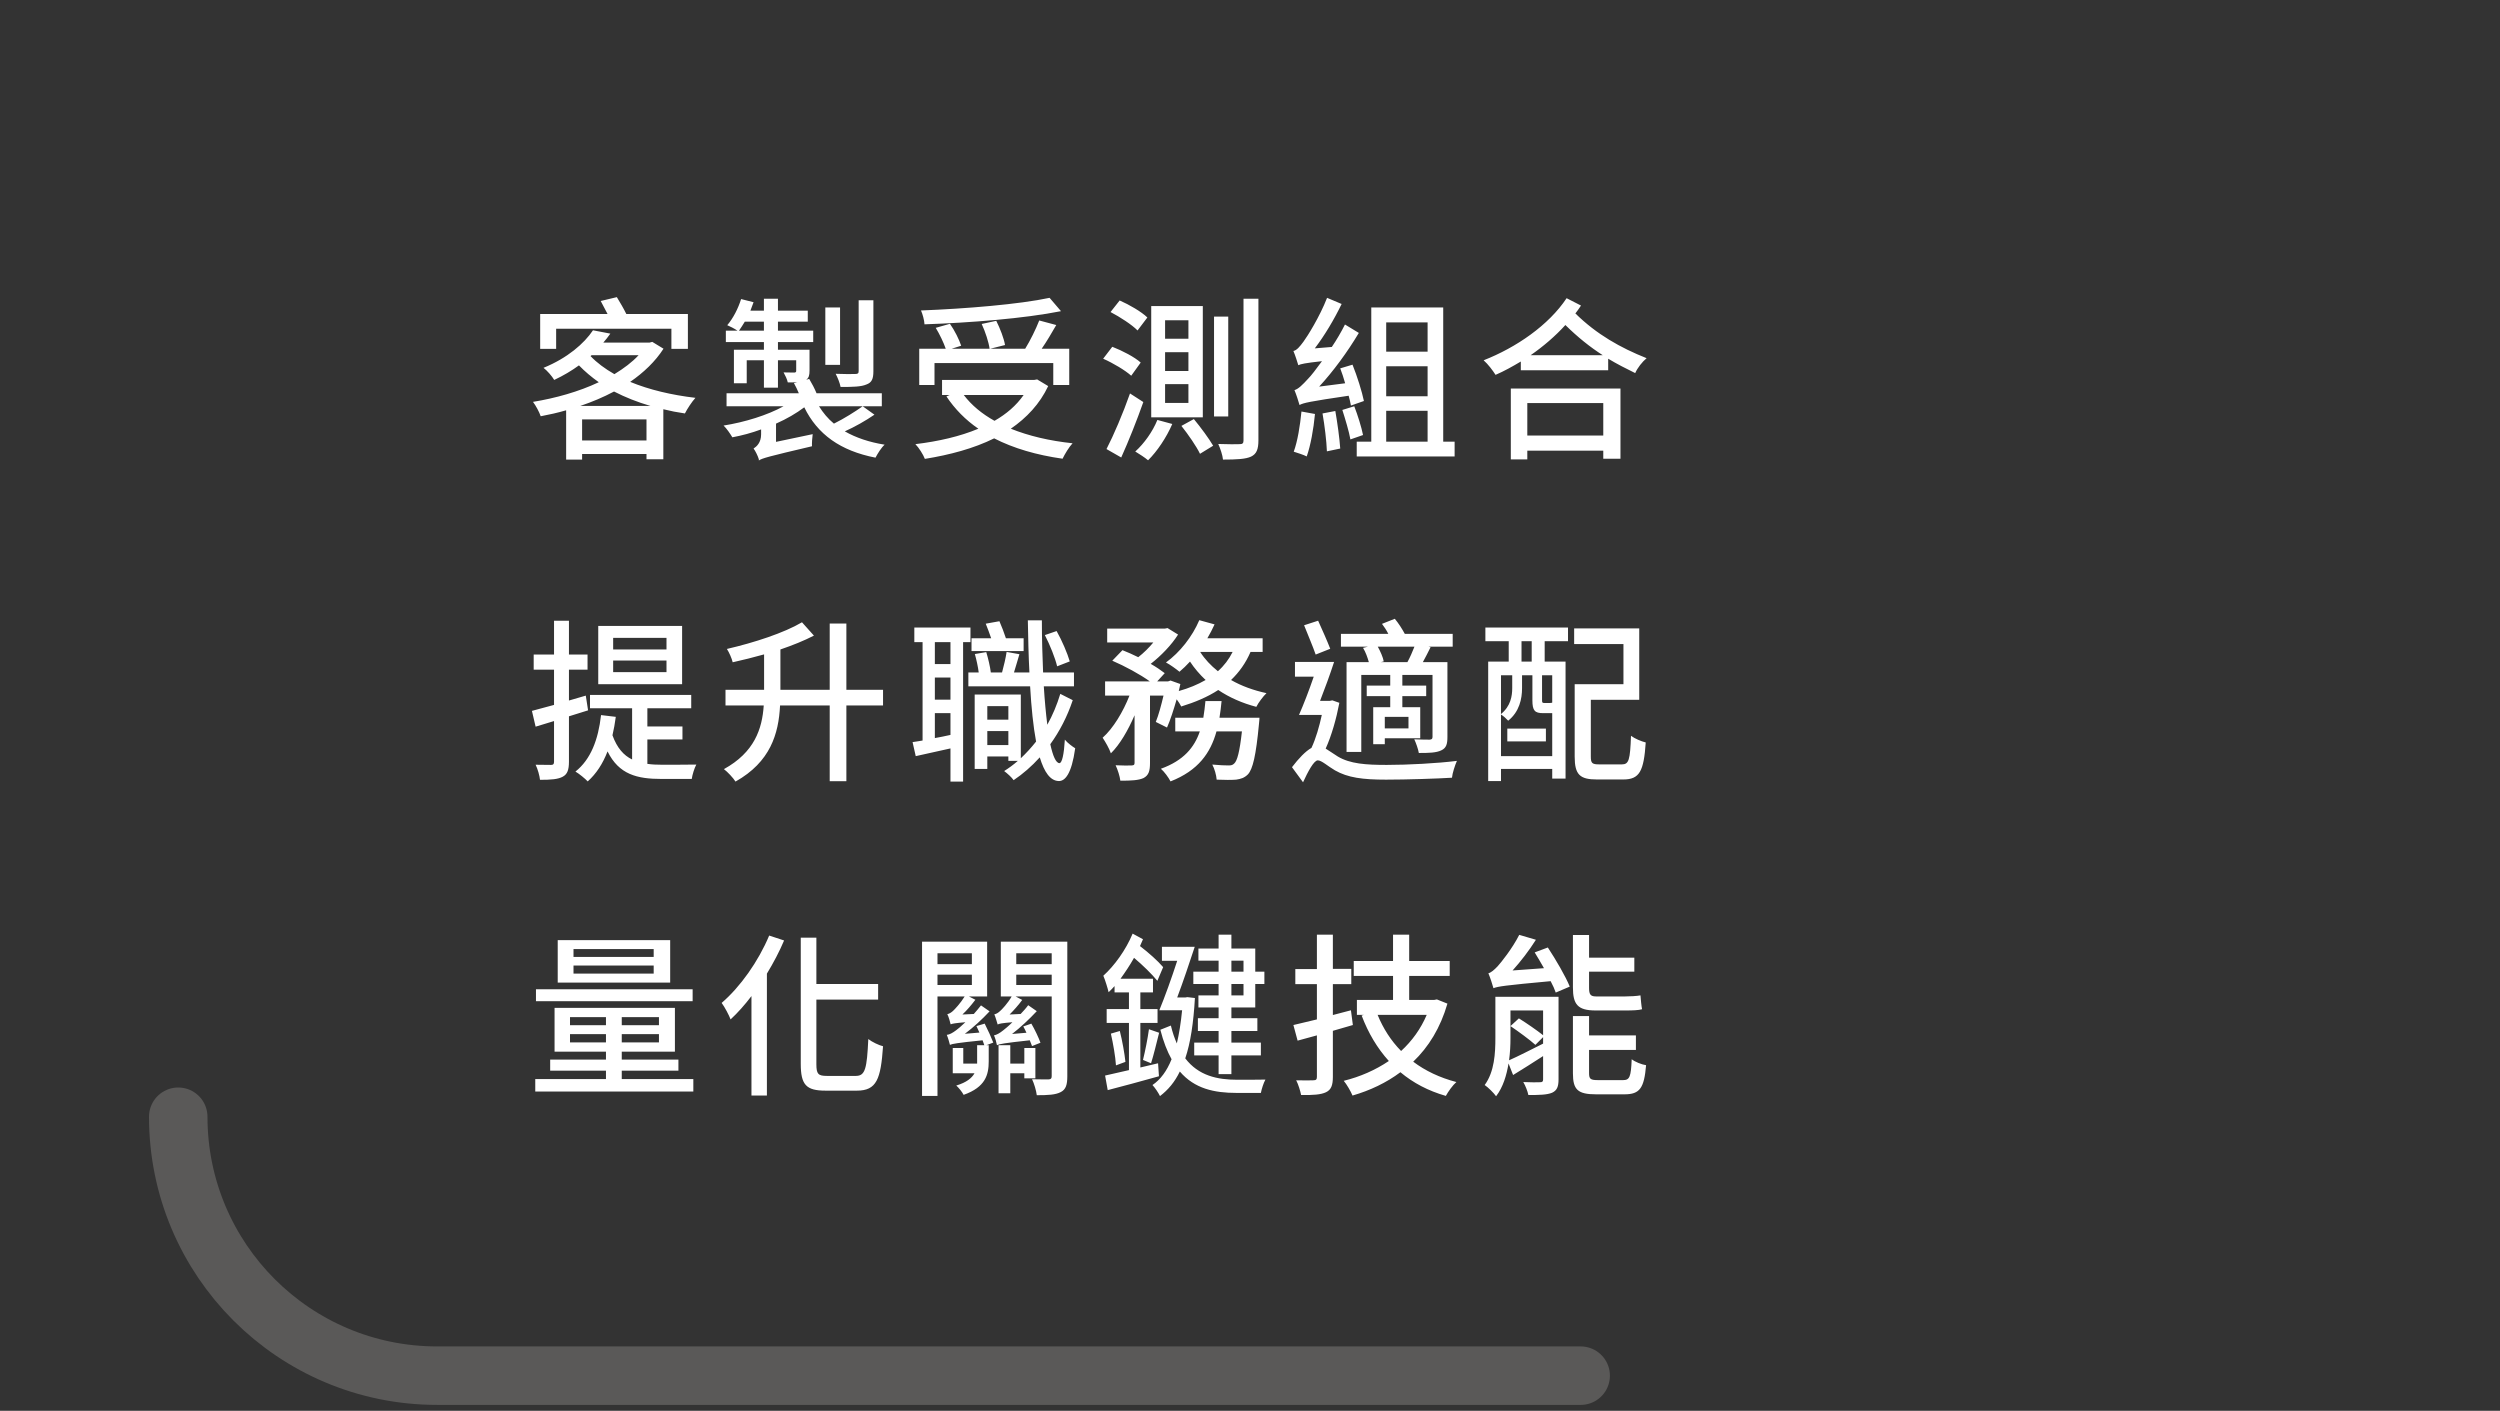 <svg width="342" height="193" viewBox="0 0 342 193" fill="none" xmlns="http://www.w3.org/2000/svg">
<rect x="0" y="0" width="342" height="193" fill="#333333" stroke="none"/>
<path opacity="0.2" d="M216.236 188.191L59.804 188.191C40.241 188.191 24.383 172.332 24.383 152.77V152.77" stroke="#F5F2ED" stroke-width="8" stroke-linecap="round"/>
<path d="M89.424 130.912H78.456V129.832H89.424V130.912ZM89.424 133.192H78.456V132.088H89.424V133.192ZM91.68 128.608H76.296V134.416H91.68V128.608ZM94.752 135.328H73.32V136.96H94.752V135.328ZM77.976 142.6V141.472H82.896V142.6H77.976ZM77.976 139.144H82.896V140.248H77.976V139.144ZM90.144 140.248H85.056V139.144H90.144V140.248ZM90.144 142.6H85.056V141.472H90.144V142.6ZM85.056 147.616V146.464H92.808V144.952H85.056V143.872H92.328V137.872H75.864V143.872H82.896V144.952H75.264V146.464H82.896V147.616H73.224V149.32H94.848V147.616H85.056ZM105.224 127.984C103.736 131.536 101.264 135.016 98.72 137.2C99.128 137.728 99.752 138.928 99.944 139.456C100.928 138.544 101.888 137.464 102.8 136.264V149.872H104.912V133.192C105.8 131.728 106.616 130.192 107.264 128.656L105.224 127.984ZM113.12 147.184C111.92 147.184 111.68 146.92 111.68 145.576V136.744H120.128V134.608H111.68V128.272H109.544V145.528C109.544 148.408 110.288 149.2 112.928 149.2H117.224C119.936 149.2 120.488 147.616 120.8 143.128C120.224 142.984 119.312 142.552 118.784 142.144C118.592 146.176 118.376 147.184 117.08 147.184H113.12ZM128.248 133.336H132.952V134.752H128.248V133.336ZM132.952 130.408V131.896H128.248V130.408H132.952ZM133.576 140.368C133.696 140.632 133.84 140.944 133.984 141.256L131.992 141.424C133.168 140.536 134.32 139.48 135.376 138.352L134.2 137.536C133.888 137.944 133.552 138.328 133.216 138.712L131.656 138.784C132.28 138.208 132.88 137.488 133.432 136.768L132.544 136.312H135.04V128.824H126.136V149.92H128.248V136.312H131.968C131.416 137.224 130.6 138.088 130.36 138.304C130.096 138.544 129.832 138.688 129.592 138.736C129.784 139.096 129.976 139.816 130.048 140.128C130.288 140.032 130.672 139.96 132.064 139.84C131.488 140.392 131.032 140.776 130.792 140.944C130.312 141.304 129.88 141.544 129.52 141.568C129.688 141.952 129.88 142.648 129.952 142.936C130.288 142.792 130.888 142.672 134.416 142.312C134.488 142.552 134.584 142.768 134.656 142.984H133.672V145.144C133.672 145.264 133.672 145.384 133.672 145.504H131.776V143.368H130.336V146.824H133.312C132.952 147.472 132.232 148.072 130.816 148.504C131.128 148.768 131.632 149.392 131.824 149.776C134.824 148.72 135.256 147.016 135.256 145.192V142.984H134.944L135.88 142.624C135.64 142 135.136 140.872 134.704 140.032L133.576 140.368ZM141.64 147.52V143.368H140.128V145.504H138.208V142.984H136.6V149.56H138.208V146.824H140.128V147.52H141.64ZM139.024 134.752V133.336H143.872V134.752H139.024ZM143.872 130.408V131.896H139.024V130.408H143.872ZM146.008 128.824H136.912V136.312H138.4C137.872 137.248 137.032 138.136 136.792 138.328C136.528 138.568 136.288 138.712 136.024 138.76C136.192 139.144 136.384 139.84 136.48 140.152C136.696 140.032 137.08 139.96 138.496 139.84C137.944 140.392 137.464 140.776 137.248 140.944C136.744 141.352 136.336 141.568 135.976 141.64C136.144 141.976 136.336 142.696 136.384 142.984C136.744 142.816 137.344 142.696 140.872 142.312C140.992 142.624 141.112 142.888 141.184 143.104L142.336 142.648C142.096 141.976 141.568 140.848 141.088 140.032L139.984 140.416C140.128 140.656 140.272 140.968 140.416 141.28L138.448 141.448C139.6 140.56 140.776 139.456 141.832 138.328L140.656 137.512C140.344 137.944 139.984 138.328 139.624 138.712L138.112 138.784C138.688 138.208 139.312 137.512 139.84 136.792L138.928 136.312H143.872V147.208C143.872 147.544 143.776 147.64 143.44 147.664C143.152 147.664 142.144 147.664 141.184 147.64C141.472 148.216 141.76 149.224 141.832 149.824C143.368 149.824 144.4 149.776 145.12 149.392C145.816 149.032 146.008 148.384 146.008 147.232V128.824ZM170.112 131.416V132.928H168.456V131.416H170.112ZM170.112 136.168H168.456V134.608H170.112V136.168ZM166.704 132.928H163.248V134.608H166.704V136.168H163.944V137.824H166.704V139.288H163.872V141.04H166.704V142.624H163.368V144.376H166.704V146.944H168.456V144.376H172.488V142.624H168.456V141.04H172.008V139.288H168.456V137.824H171.72V134.608H172.968V132.928H171.72V129.76H168.456V127.864H166.704V129.76H163.944V131.416H166.704V132.928ZM158.424 145.456L156 146.032V139.936H158.352V138.04H156V135.76H157.728V133.888H153.288C153.912 133.024 154.56 132.064 155.136 131.032C156.336 132.04 157.56 133.24 158.328 134.176L159.12 132.304C158.376 131.44 157.176 130.36 155.952 129.424C156.096 129.112 156.24 128.776 156.36 128.488L154.944 127.72C154.008 129.976 152.448 132.112 150.936 133.48C151.176 134.032 151.56 135.28 151.656 135.736C151.92 135.472 152.208 135.208 152.472 134.896V135.76H154.44V138.04H151.392V139.936H154.44V146.392C153.192 146.68 152.04 146.944 151.176 147.136L151.536 149.128C153.48 148.624 156.072 147.928 158.544 147.232L158.424 145.456ZM151.968 141.4C152.28 142.768 152.592 144.568 152.664 145.744L153.96 145.264C153.84 144.136 153.528 142.36 153.192 141.04L151.968 141.4ZM157.464 145.456C157.8 144.4 158.208 142.72 158.568 141.28L157.176 140.8C157.008 142.048 156.648 143.848 156.36 145L157.464 145.456ZM162.432 136.408L162.144 136.456H161.04C161.832 134.368 162.72 131.704 163.44 129.52H158.952V131.44H161.04C160.272 133.816 159.336 136.408 158.592 138.208H161.712C161.544 139.912 161.304 141.424 160.992 142.744C160.68 142.048 160.392 141.208 160.176 140.296L158.736 140.872C159.144 142.48 159.672 143.824 160.272 144.904C159.624 146.512 158.76 147.688 157.656 148.432C158.016 148.816 158.448 149.464 158.688 149.944C159.816 149.08 160.704 148.024 161.4 146.584C163.416 148.936 166.104 149.512 169.176 149.512H172.488C172.584 149.008 172.848 148.144 173.112 147.688C172.272 147.712 169.92 147.712 169.296 147.712C166.512 147.712 163.968 147.16 162.144 144.784C162.864 142.648 163.272 139.936 163.464 136.528L162.432 136.408ZM184.808 138.208L182.336 138.856V134.632H184.856V132.544H182.336V127.864H180.152V132.568H177.2V134.632H180.152V139.456C178.952 139.744 177.848 140.008 176.936 140.224L177.512 142.36C178.352 142.144 179.216 141.904 180.152 141.64V147.328C180.152 147.664 180.032 147.784 179.672 147.784C179.384 147.808 178.376 147.808 177.32 147.784C177.608 148.336 177.896 149.272 177.992 149.8C179.624 149.824 180.704 149.752 181.4 149.416C182.096 149.08 182.336 148.48 182.336 147.328V141.016C183.248 140.752 184.16 140.488 185.072 140.224L184.808 138.208ZM195.176 138.832C194.36 140.752 193.16 142.408 191.672 143.776C190.28 142.36 189.224 140.704 188.456 138.832H195.176ZM196.568 136.72L196.184 136.792H192.776V133.504H198.32V131.464H192.776V127.864H190.568V131.464H185.192V133.504H190.568V136.792H185.624V138.832H186.584L186.272 138.928C187.184 141.328 188.408 143.392 189.992 145.144C188.144 146.392 186.056 147.304 183.824 147.856C184.232 148.336 184.784 149.296 185.024 149.872C187.424 149.176 189.656 148.12 191.576 146.68C193.328 148.144 195.368 149.224 197.792 149.92C198.104 149.344 198.728 148.456 199.232 148.024C196.952 147.424 194.984 146.488 193.328 145.24C195.44 143.224 197.048 140.608 198.008 137.296L196.568 136.72ZM222.4 138.232C223.264 138.232 224.176 138.208 224.632 138.064C224.536 137.584 224.464 136.744 224.416 136.168C223.912 136.264 222.952 136.312 222.352 136.312H218.32C217.552 136.312 217.384 136 217.384 135.136V132.928H223.576V131.008H217.384V127.912H215.176V135.088C215.176 137.392 215.824 138.232 218.272 138.232H222.4ZM206.632 138.232H211.096V141.616C210.28 140.968 208.864 139.984 207.784 139.312L206.632 140.368C207.76 141.136 209.272 142.24 210.04 142.936L211.096 141.88V142.768C209.368 143.632 207.688 144.496 206.44 145.048C206.584 143.992 206.632 142.96 206.632 142.024V138.232ZM213.208 136.36H204.568V142C204.568 144.04 204.448 146.608 203.104 148.432C203.536 148.72 204.376 149.536 204.664 149.968C205.624 148.72 206.104 147.088 206.368 145.48L206.992 147.064C208.24 146.296 209.656 145.408 211.096 144.472V147.664C211.096 147.952 211 148.048 210.688 148.048C210.376 148.072 209.392 148.072 208.384 148.024C208.672 148.504 208.984 149.296 209.08 149.8C210.568 149.8 211.624 149.776 212.32 149.488C212.992 149.176 213.208 148.672 213.208 147.664V136.36ZM209.944 130.288C210.352 130.936 210.784 131.704 211.216 132.448L206.92 132.76C208.024 131.536 209.176 130.048 210.112 128.56L207.832 127.888C206.872 129.784 205.336 131.68 204.88 132.184C204.4 132.688 203.992 133.048 203.608 133.144C203.848 133.696 204.184 134.728 204.304 135.184C204.928 134.944 205.84 134.8 212.128 134.224C212.44 134.8 212.68 135.352 212.824 135.784L214.744 134.968C214.168 133.552 212.848 131.296 211.744 129.616L209.944 130.288ZM218.632 147.76C217.576 147.76 217.384 147.616 217.384 146.8V143.632H223.792V141.64H217.384V139H215.176V146.824C215.176 149.056 215.824 149.704 218.344 149.704H222.232C224.32 149.704 224.92 148.864 225.184 145.72C224.56 145.624 223.672 145.264 223.216 144.904C223.12 147.328 222.928 147.76 222.04 147.76H218.632Z" fill="white"/>
<path d="M91.176 88.848H83.88V87.264H91.176V88.848ZM91.176 91.944H83.88V90.36H91.176V91.944ZM93.312 85.632H81.84V93.6H93.312V85.632ZM80.448 97.176L80.136 95.16L77.832 95.832V91.608H80.376V89.544H77.832V84.912H75.792V89.544H73.008V91.608H75.792V96.432C74.664 96.744 73.608 97.032 72.768 97.248L73.272 99.408L75.792 98.64V104.208C75.792 104.544 75.672 104.64 75.384 104.64C75.12 104.64 74.232 104.64 73.272 104.616C73.56 105.192 73.824 106.152 73.872 106.68C75.384 106.68 76.344 106.608 76.992 106.248C77.616 105.912 77.832 105.312 77.832 104.208V97.992L80.448 97.176ZM88.56 101.16H93.36V99.384H88.56V96.888H94.56V95.064H80.712V96.888H86.472V103.896C85.32 103.344 84.408 102.312 83.784 100.584C83.976 99.792 84.12 98.952 84.24 98.064L82.224 97.824C81.84 101.208 80.808 103.896 78.72 105.552C79.224 105.84 80.064 106.536 80.4 106.896C81.576 105.84 82.464 104.472 83.112 102.792C84.672 105.96 87.168 106.56 90.504 106.56H94.632C94.704 106.008 94.992 105.072 95.256 104.592C94.368 104.616 91.248 104.616 90.552 104.616C89.856 104.616 89.208 104.592 88.56 104.496V101.16ZM120.8 94.368H115.784V85.296H113.504V94.368H106.76V88.848C108.44 88.272 110 87.648 111.344 86.952L109.712 85.128C107.288 86.568 103.184 87.912 99.44 88.776C99.752 89.256 100.112 90.072 100.232 90.6C101.624 90.288 103.088 89.928 104.528 89.52V94.368H99.248V96.504H104.48C104.264 99.72 103.208 102.912 99.032 105.216C99.536 105.6 100.304 106.416 100.616 106.92C105.392 104.232 106.52 100.392 106.712 96.504H113.504V106.872H115.784V96.504H120.8V94.368ZM146.344 90.48C146.032 89.4 145.288 87.648 144.544 86.328L142.936 86.88C143.632 88.224 144.352 90.024 144.616 91.152L146.344 90.48ZM140.032 87.312H137.608C137.368 86.592 137.032 85.68 136.72 84.984L134.848 85.32C135.088 85.92 135.376 86.664 135.592 87.312H132.904V89.064H140.032V87.312ZM130.024 90.84H127.888V87.84H130.024V90.84ZM127.888 97.56H130.024V100.536C129.304 100.704 128.56 100.848 127.888 100.968V97.56ZM130.024 95.712H127.888V92.688H130.024V95.712ZM132.76 87.84V85.848H125.08V87.84H126.208V101.304C125.704 101.4 125.272 101.448 124.84 101.52L125.272 103.44C126.688 103.128 128.344 102.744 130.024 102.384V106.92H131.752V87.84H132.76ZM135.064 101.928V100.008H137.944V101.928H135.064ZM137.944 96.6V98.448H135.064V96.6H137.944ZM145.048 94.92C144.592 96.432 143.992 97.848 143.272 99.144C143.08 97.632 142.912 95.832 142.792 93.888H146.92V91.992H142.696C142.6 89.784 142.528 87.36 142.528 84.864H140.608C140.656 87.384 140.704 89.784 140.824 91.992H138.712C138.952 91.272 139.192 90.336 139.456 89.496L137.704 89.184C137.584 90 137.32 91.128 137.08 91.992H135.544C135.448 91.2 135.184 90.072 134.92 89.208L133.36 89.472C133.576 90.24 133.792 91.224 133.888 91.992H132.472V93.888H140.92C141.088 96.816 141.352 99.384 141.736 101.448C141.088 102.264 140.368 103.056 139.648 103.728V95.016H133.336V105.192H135.064V103.488H137.944V104.088H139.24C138.64 104.616 138.016 105.072 137.368 105.48C137.824 105.816 138.4 106.344 138.664 106.728C139.912 105.888 141.136 104.832 142.24 103.608C142.864 105.648 143.68 106.824 144.856 106.848C145.672 106.848 146.584 105.96 147.088 102.36C146.752 102.168 146.008 101.616 145.672 101.184C145.552 103.2 145.288 104.4 144.928 104.4C144.448 104.376 144.04 103.44 143.68 101.808C144.952 100.056 146.008 98.016 146.752 95.784L145.048 94.92ZM166.824 98.184C166.944 97.44 167.04 96.696 167.112 95.904H164.904C164.832 96.696 164.736 97.44 164.616 98.184H160.776V100.056H164.136C163.392 102.24 161.928 104.04 158.808 105.168C159.264 105.552 159.864 106.368 160.128 106.896C163.92 105.408 165.6 103.008 166.416 100.056H169.896C169.584 102.864 169.248 104.088 168.84 104.448C168.624 104.664 168.432 104.712 168.072 104.712C167.664 104.712 166.776 104.688 165.84 104.592C166.152 105.168 166.392 106.032 166.44 106.656C167.52 106.704 168.504 106.704 169.104 106.656C169.752 106.56 170.232 106.416 170.712 105.936C171.384 105.216 171.816 103.368 172.224 99.072C172.272 98.76 172.296 98.184 172.296 98.184H166.824ZM168.624 89.184C168.12 90.192 167.448 91.08 166.608 91.824C165.624 91.032 164.808 90.168 164.184 89.184H168.624ZM172.728 89.184V87.312H165.168C165.528 86.688 165.864 86.064 166.152 85.416L164.064 84.84C163.104 87.096 161.4 89.256 159.504 90.624C160.056 90.912 160.92 91.536 161.352 91.896C161.832 91.488 162.312 91.032 162.792 90.504C163.392 91.416 164.112 92.256 164.928 93.024C163.848 93.648 162.624 94.152 161.256 94.536C161.328 94.2 161.4 93.888 161.472 93.576L160.128 93.096L159.792 93.216H158.304L159.336 92.088C158.832 91.704 158.184 91.248 157.416 90.816C158.832 89.712 160.272 88.224 161.16 86.808L159.72 85.92L159.36 85.992H151.464V87.888H157.776C157.176 88.608 156.456 89.328 155.712 89.904C154.992 89.544 154.224 89.208 153.552 88.944L152.16 90.384C153.888 91.128 155.976 92.256 157.296 93.216H151.176V95.16H154.512C153.648 97.368 152.28 99.648 150.84 100.92C151.224 101.496 151.752 102.408 151.968 103.056C153.192 101.856 154.32 99.912 155.208 97.848V104.352C155.208 104.64 155.112 104.688 154.824 104.712C154.536 104.736 153.576 104.736 152.616 104.688C152.904 105.288 153.192 106.2 153.264 106.8C154.752 106.8 155.736 106.752 156.432 106.44C157.152 106.056 157.32 105.456 157.32 104.376V95.16H159.168C158.856 96.48 158.496 97.824 158.112 98.76L159.648 99.528C160.104 98.496 160.56 97.08 160.968 95.664C161.232 96.024 161.472 96.384 161.592 96.648C163.464 96.072 165.192 95.352 166.656 94.392C168.192 95.424 169.944 96.192 171.864 96.696C172.152 96.12 172.8 95.256 173.256 94.824C171.48 94.44 169.824 93.84 168.408 93.024C169.512 91.968 170.424 90.696 171.072 89.184H172.728ZM188.912 90.576L189.296 90.48C189.2 89.928 188.84 89.112 188.48 88.464H193.496C193.232 89.136 192.872 89.976 192.536 90.576H188.912ZM192.68 99.648H189.44V98.064H192.68V99.648ZM186.464 88.632C186.824 89.208 187.088 89.976 187.256 90.576H184.208V102.864H186.224V92.328H190.184V93.792H186.968V95.232H190.184V96.744H187.856V101.808H189.44V100.992H194.288V96.744H191.84V95.232H195.104V93.792H191.84V92.328H195.968V100.8C195.968 101.064 195.872 101.16 195.584 101.184C195.296 101.184 194.408 101.184 193.472 101.136C193.712 101.64 194 102.456 194.096 103.008C195.488 103.008 196.472 102.984 197.168 102.648C197.84 102.336 198.008 101.808 198.008 100.824V90.576H194.648C194.984 89.976 195.344 89.256 195.704 88.536L195.416 88.464H198.728V86.712H192.176C191.816 86.04 191.312 85.248 190.808 84.648L189.056 85.344C189.368 85.752 189.68 86.232 189.92 86.712H183.44V88.464H187.136L186.464 88.632ZM181.976 88.752C181.592 87.744 180.872 86.136 180.32 84.912L178.4 85.536C178.904 86.808 179.624 88.488 179.984 89.544L181.976 88.752ZM182.264 95.808L181.904 95.88H180.584C181.232 94.224 181.952 92.256 182.504 90.552H177.152V92.568H179.72C179.072 94.464 178.328 96.384 177.704 97.8H180.824C180.488 99.36 180.008 101.04 179.408 102.312C178.592 102.768 177.656 103.752 176.744 104.952L178.256 107.016C178.928 105.552 179.744 104.016 180.272 104.016C180.8 104.016 181.664 104.832 182.624 105.384C184.376 106.392 186.44 106.656 189.608 106.656C192.392 106.656 196.784 106.512 198.632 106.392C198.68 105.792 199.04 104.688 199.304 104.088C196.64 104.424 192.608 104.64 189.704 104.64C186.872 104.64 184.688 104.496 183.008 103.488C182.288 103.032 181.784 102.672 181.352 102.408C182.168 100.608 182.816 98.304 183.224 96.144L182.264 95.808ZM206.2 101.424H211.48V99.672H206.2V101.424ZM209.536 90.504H208.144V87.72H209.536V90.504ZM212.344 96.12C212.296 96.144 212.2 96.168 212.008 96.168H211.264C211 96.168 210.952 96.12 210.952 95.784V92.376H212.344V96.12ZM205.336 103.44V97.752C205.648 97.92 206.104 98.352 206.32 98.592C207.856 97.368 208.216 95.592 208.216 94.152V92.376H209.632V95.808C209.632 97.224 209.968 97.56 211.096 97.56H212.248H212.344V103.44H205.336ZM206.872 92.376V94.128C206.872 95.232 206.656 96.6 205.336 97.68V92.376H206.872ZM203.2 87.72H206.392V90.504H203.584V106.848H205.336V105.192H212.344V106.512H214.168V90.504H211.312V87.72H214.504V85.848H203.2V87.72ZM218.776 104.568C217.792 104.568 217.624 104.4 217.624 103.488V95.736H224.248V85.968H215.344V88.104H222.088V93.6H215.416V103.512C215.416 105.984 216.136 106.632 218.464 106.632H222.064C224.296 106.632 224.872 105.504 225.136 101.568C224.536 101.424 223.624 101.04 223.12 100.656C223 103.968 222.832 104.568 221.872 104.568H218.776Z" fill="white"/>
<path d="M76.08 44.968H91.848V47.728H94.104V42.952H85.68C85.32 42.208 84.792 41.32 84.384 40.648L82.176 41.176C82.464 41.728 82.8 42.352 83.112 42.952H73.896V47.728H76.08V44.968ZM79.392 55.528C81.024 54.976 82.56 54.328 84 53.56C85.536 54.352 87.168 55 88.968 55.528H79.392ZM79.632 60.256V57.376H88.44V60.256H79.632ZM80.928 48.592H87.36C86.472 49.552 85.344 50.392 84.048 51.184C82.752 50.44 81.648 49.624 80.784 48.712L80.928 48.592ZM89.232 46.768L88.872 46.864H82.536C82.872 46.456 83.208 46.072 83.496 45.64L81.12 45.184C79.92 46.984 77.64 48.976 74.352 50.32C74.832 50.68 75.528 51.472 75.816 51.976C77.088 51.376 78.216 50.704 79.2 49.984C80.016 50.824 80.928 51.592 81.912 52.288C79.176 53.584 75.984 54.472 72.912 54.976C73.296 55.48 73.776 56.368 73.968 56.944C75.12 56.728 76.296 56.464 77.448 56.128V62.872H79.632V62.104H88.44V62.824H90.744V55.984C91.704 56.224 92.688 56.416 93.696 56.56C94.008 55.936 94.656 54.952 95.136 54.424C91.872 54.04 88.824 53.32 86.208 52.24C88.056 50.968 89.64 49.456 90.768 47.704L89.232 46.768ZM119.48 41.08H117.464V50.752C117.464 51.064 117.368 51.16 117.008 51.16C116.672 51.184 115.52 51.184 114.32 51.136C114.584 51.64 114.896 52.408 114.992 52.936C116.672 52.936 117.8 52.912 118.52 52.6C119.264 52.336 119.48 51.832 119.48 50.776V41.08ZM114.92 42.064H112.904V49.912H114.92V42.064ZM101.096 45.232C101.336 44.872 101.624 44.464 101.888 44.008H104.504V45.232H101.096ZM118.016 55.576C117.008 56.296 115.448 57.28 114.08 57.952C113.264 57.28 112.592 56.464 112.04 55.576H120.632V53.8H111.704C111.44 53.152 111.056 52.432 110.696 51.832L110.288 51.952C110.648 51.688 110.744 51.352 110.744 50.68V47.848H106.424V46.792H111.248V45.232H106.424V44.008H110.504V42.496H106.424V40.864H104.504V42.496H102.656C102.8 42.112 102.944 41.728 103.088 41.344L101.384 40.912C100.976 42.208 100.304 43.528 99.488 44.488C99.848 44.632 100.496 44.968 100.88 45.232H99.296V46.792H104.504V47.848H100.4V52.432H102.152V49.288H104.504V53.032H106.424V49.288H108.92V50.704C108.92 50.896 108.872 50.944 108.656 50.968C108.464 50.968 107.888 50.968 107.192 50.944C107.408 51.328 107.672 51.856 107.768 52.312C108.272 52.312 108.68 52.312 109.064 52.288L108.608 52.408C108.848 52.84 109.088 53.32 109.28 53.8H99.392V55.576H107.192C104.984 56.8 101.864 57.76 98.984 58.216C99.392 58.6 99.92 59.368 100.184 59.824C101.48 59.584 102.824 59.224 104.12 58.744V59.416C104.12 60.568 103.496 61.096 103.088 61.36C103.328 61.672 103.664 62.344 103.808 62.824V62.992C104.288 62.68 105.056 62.464 111.08 61.048C111.056 60.664 111.104 59.896 111.176 59.392L106.16 60.448V57.952C107.624 57.304 108.944 56.536 110.024 55.72C111.824 59.416 114.968 61.672 119.768 62.608C120.056 62.056 120.56 61.24 121.016 60.832C118.904 60.496 117.08 59.872 115.568 59.008C116.912 58.408 118.4 57.568 119.624 56.728L118.016 55.576ZM143.584 40.744C139.408 41.632 132.16 42.232 125.992 42.472C126.208 42.952 126.448 43.816 126.472 44.368C132.712 44.152 140.104 43.576 145.144 42.568L143.584 40.744ZM127.84 49.672H144.088V52.672H146.272V47.704H142.504C143.176 46.744 143.872 45.544 144.496 44.464L142.168 43.84C141.712 45.016 140.944 46.576 140.248 47.704H135.472L137.488 47.2C137.344 46.312 136.816 44.944 136.288 43.888L134.296 44.32C134.8 45.4 135.256 46.816 135.376 47.704H130.192L131.488 47.296C131.224 46.48 130.6 45.208 129.952 44.296L128.008 44.848C128.536 45.712 129.088 46.864 129.376 47.704H125.752V52.672H127.84V49.672ZM140.032 54.04C139.024 55.48 137.68 56.632 136.048 57.568C134.32 56.608 132.904 55.432 131.848 54.04H140.032ZM141.88 51.904L141.472 51.976H128.872V54.04H129.904L129.472 54.232C130.624 55.96 132.088 57.448 133.84 58.648C131.32 59.704 128.392 60.376 125.224 60.76C125.704 61.24 126.304 62.2 126.52 62.776C129.928 62.224 133.192 61.36 136 59.968C138.664 61.336 141.808 62.248 145.36 62.752C145.672 62.104 146.248 61.144 146.728 60.64C143.56 60.304 140.728 59.632 138.28 58.648C140.44 57.16 142.24 55.264 143.392 52.816L141.88 51.904ZM159.384 48.184H162.576V50.752H159.384V48.184ZM159.384 52.552H162.576V55.12H159.384V52.552ZM159.384 43.816H162.576V46.336H159.384V43.816ZM157.488 41.872V57.088H164.544V41.872H157.488ZM161.616 58.264C162.552 59.44 163.68 61.072 164.16 62.08L165.96 60.976C165.408 60.016 164.232 58.432 163.32 57.328L161.616 58.264ZM158.328 57.448C157.68 59.056 156.504 60.688 155.304 61.768C155.784 62.056 156.648 62.608 157.056 62.968C158.28 61.768 159.576 59.848 160.368 58L158.328 57.448ZM170.112 40.864V60.256C170.112 60.64 169.968 60.76 169.608 60.76C169.224 60.784 168 60.784 166.656 60.736C166.944 61.36 167.256 62.296 167.304 62.872C169.224 62.872 170.424 62.8 171.144 62.464C171.888 62.104 172.152 61.48 172.152 60.232V40.864H170.112ZM166.08 43.312V56.968H168.024V43.312H166.08ZM151.92 42.688C153.216 43.36 154.872 44.44 155.616 45.208L156.96 43.432C156.144 42.64 154.488 41.68 153.168 41.104L151.92 42.688ZM150.912 49.072C152.28 49.672 153.96 50.68 154.752 51.4L156.048 49.6C155.232 48.856 153.528 47.968 152.16 47.44L150.912 49.072ZM151.368 61.432L153.384 62.584C154.392 60.352 155.52 57.52 156.408 55L154.584 53.824C153.624 56.56 152.328 59.584 151.368 61.432ZM186.584 54.856C186.32 53.584 185.672 51.496 185.024 49.888L183.344 50.392C183.584 51.016 183.824 51.736 184.016 52.432L180.464 52.888C182.408 50.776 184.328 48.16 185.888 45.544L183.992 44.392C183.464 45.448 182.84 46.504 182.192 47.464L179.864 47.656C181.184 45.928 182.504 43.72 183.536 41.584L181.544 40.744C180.536 43.336 178.832 46.048 178.328 46.72C177.8 47.44 177.392 47.92 176.936 48.016C177.176 48.568 177.488 49.552 177.608 49.96C177.968 49.792 178.496 49.672 180.848 49.408C180.032 50.536 179.336 51.424 178.952 51.808C178.184 52.648 177.608 53.224 177.08 53.368C177.32 53.92 177.656 54.976 177.776 55.408C178.28 55.12 179.12 54.928 184.496 54.136C184.64 54.64 184.736 55.096 184.808 55.48L186.584 54.856ZM178.04 56.296C177.848 58.24 177.512 60.352 176.984 61.792C177.44 61.936 178.352 62.224 178.76 62.44C179.288 60.952 179.696 58.696 179.888 56.632L178.04 56.296ZM180.92 56.56C181.208 58.192 181.472 60.352 181.52 61.744L183.344 61.36C183.248 59.944 182.96 57.856 182.672 56.224L180.92 56.56ZM183.632 56.08C184.04 57.352 184.544 59.032 184.736 60.112L186.464 59.512C186.248 58.432 185.744 56.824 185.264 55.576L183.632 56.08ZM189.632 56.2H195.296V60.424H189.632V56.2ZM195.296 44.104V48.112H189.632V44.104H195.296ZM195.296 54.208H189.632V50.104H195.296V54.208ZM197.432 60.424V42.064H187.592V60.424H185.6V62.44H198.992V60.424H197.432ZM219.328 55.144V59.584H208.936V55.144H219.328ZM206.68 62.848H208.936V61.648H219.328V62.752H221.68V53.152H206.68V62.848ZM209.392 48.592C211.12 47.392 212.752 46 214.144 44.464C215.848 46.144 217.504 47.464 219.256 48.592H209.392ZM214.312 40.792C211.864 44.488 207.424 47.536 202.96 49.288C203.584 49.84 204.208 50.68 204.592 51.28C205.768 50.776 206.92 50.128 208.048 49.456V50.656H220V49.072C221.2 49.792 222.424 50.416 223.696 51.04C224.008 50.32 224.656 49.504 225.256 49C221.704 47.584 218.44 45.76 215.512 42.88C215.8 42.52 216.04 42.16 216.28 41.8L214.312 40.792Z" fill="white"/>
</svg>
